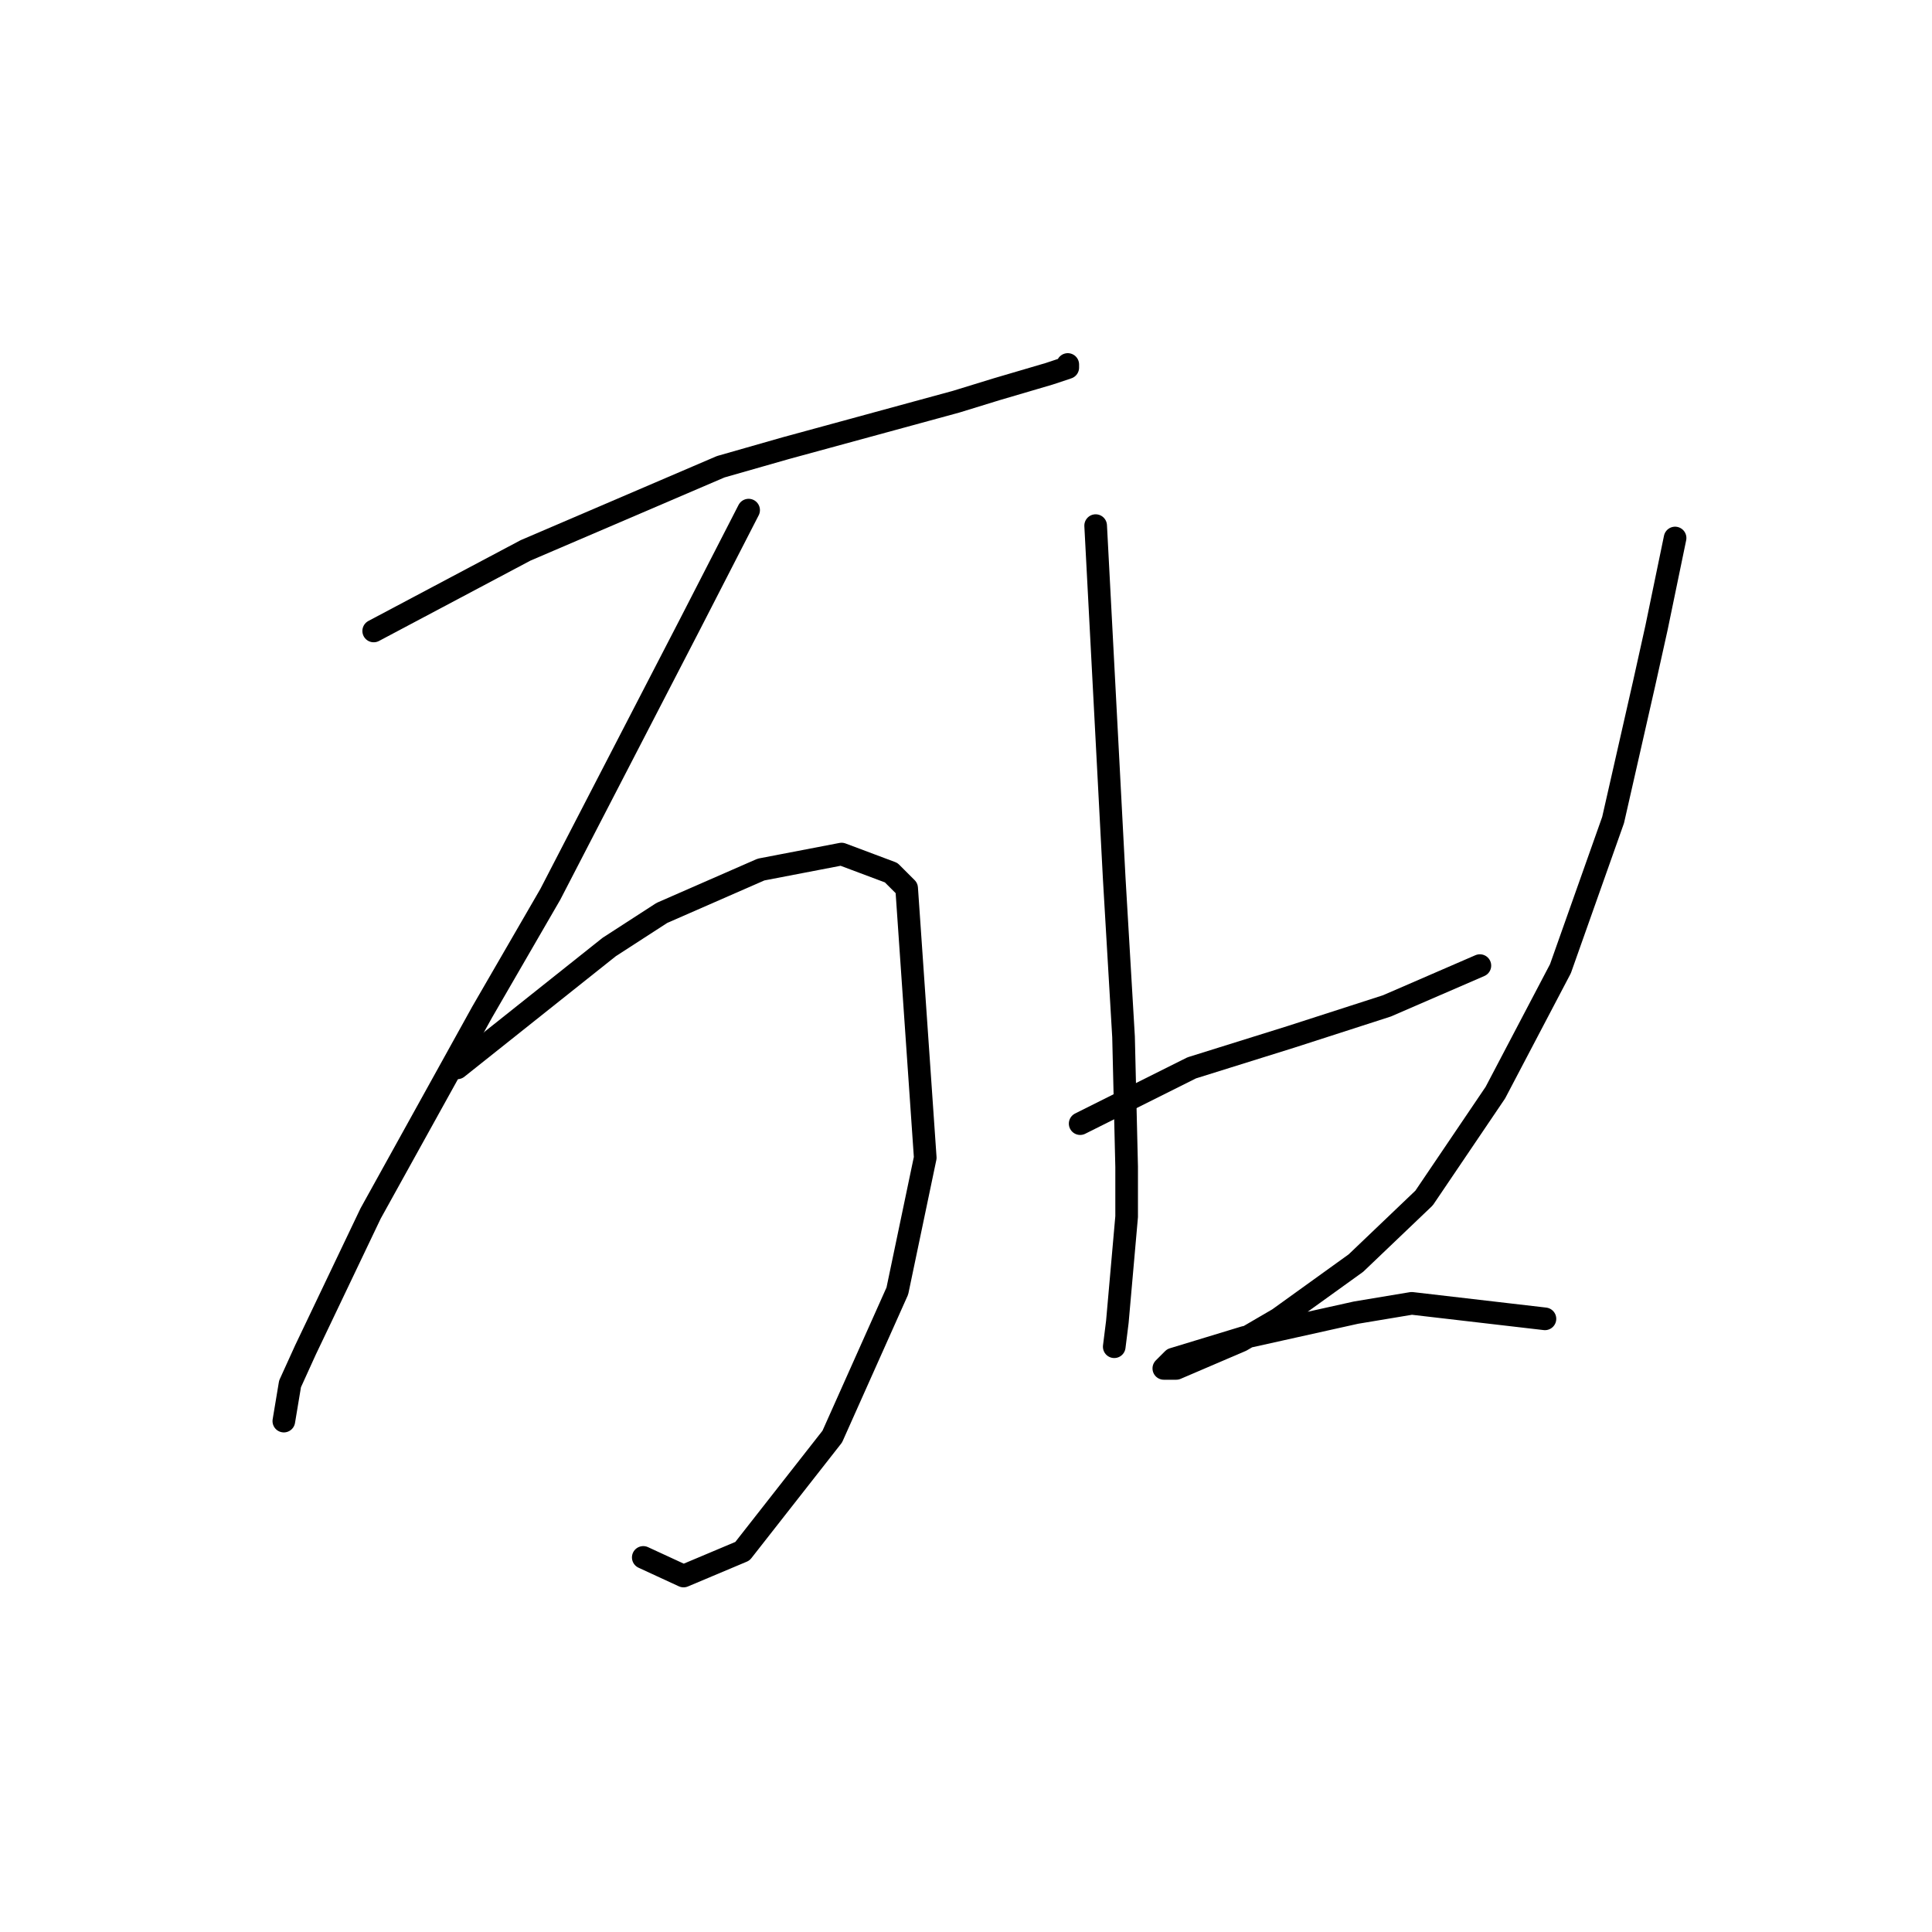 <?xml version="1.0" standalone="no"?>
    <svg width="256" height="256" xmlns="http://www.w3.org/2000/svg" version="1.1">
    <polyline stroke="black" stroke-width="3" stroke-linecap="round" fill="transparent" stroke-linejoin="round" points="49.517 83.606 69.635 72.932 95.501 61.846 104.123 59.383 126.704 53.224 132.042 51.582 139.021 49.529 141.485 48.708 141.485 48.297 141.485 48.297 " />
        <polyline stroke="black" stroke-width="3" stroke-linecap="round" fill="transparent" stroke-linejoin="round" points="99.196 67.594 91.395 82.785 72.919 118.505 63.887 134.107 49.106 160.794 40.484 178.859 38.431 183.375 37.61 188.302 37.61 188.302 " />
        <polyline stroke="black" stroke-width="3" stroke-linecap="round" fill="transparent" stroke-linejoin="round" points="60.602 141.497 80.72 125.485 87.7 120.968 100.838 115.22 111.513 113.168 118.082 115.631 120.135 117.684 122.599 153.403 118.903 171.058 110.281 190.355 98.375 205.546 90.574 208.831 85.237 206.367 85.237 206.367 " />
        <polyline stroke="black" stroke-width="3" stroke-linecap="round" fill="transparent" stroke-linejoin="round" points="145.18 69.647 146.412 93.05 147.643 116.452 148.875 137.391 149.286 154.635 149.286 161.204 148.054 175.164 147.643 178.448 147.643 178.448 " />
        <polyline stroke="black" stroke-width="3" stroke-linecap="round" fill="transparent" stroke-linejoin="round" points="143.127 148.887 157.908 141.497 171.046 137.391 183.774 133.285 196.091 127.948 196.091 127.948 " />
        <polyline stroke="black" stroke-width="3" stroke-linecap="round" fill="transparent" stroke-linejoin="round" points="221.957 71.289 219.493 83.196 217.851 90.586 213.745 108.651 206.766 128.359 198.144 144.781 188.7 158.741 179.668 167.363 169.404 174.753 164.477 177.627 155.855 181.322 154.213 181.322 155.444 180.091 164.887 177.217 179.668 173.932 187.058 172.7 204.713 174.753 204.713 174.753 " />
        </svg>